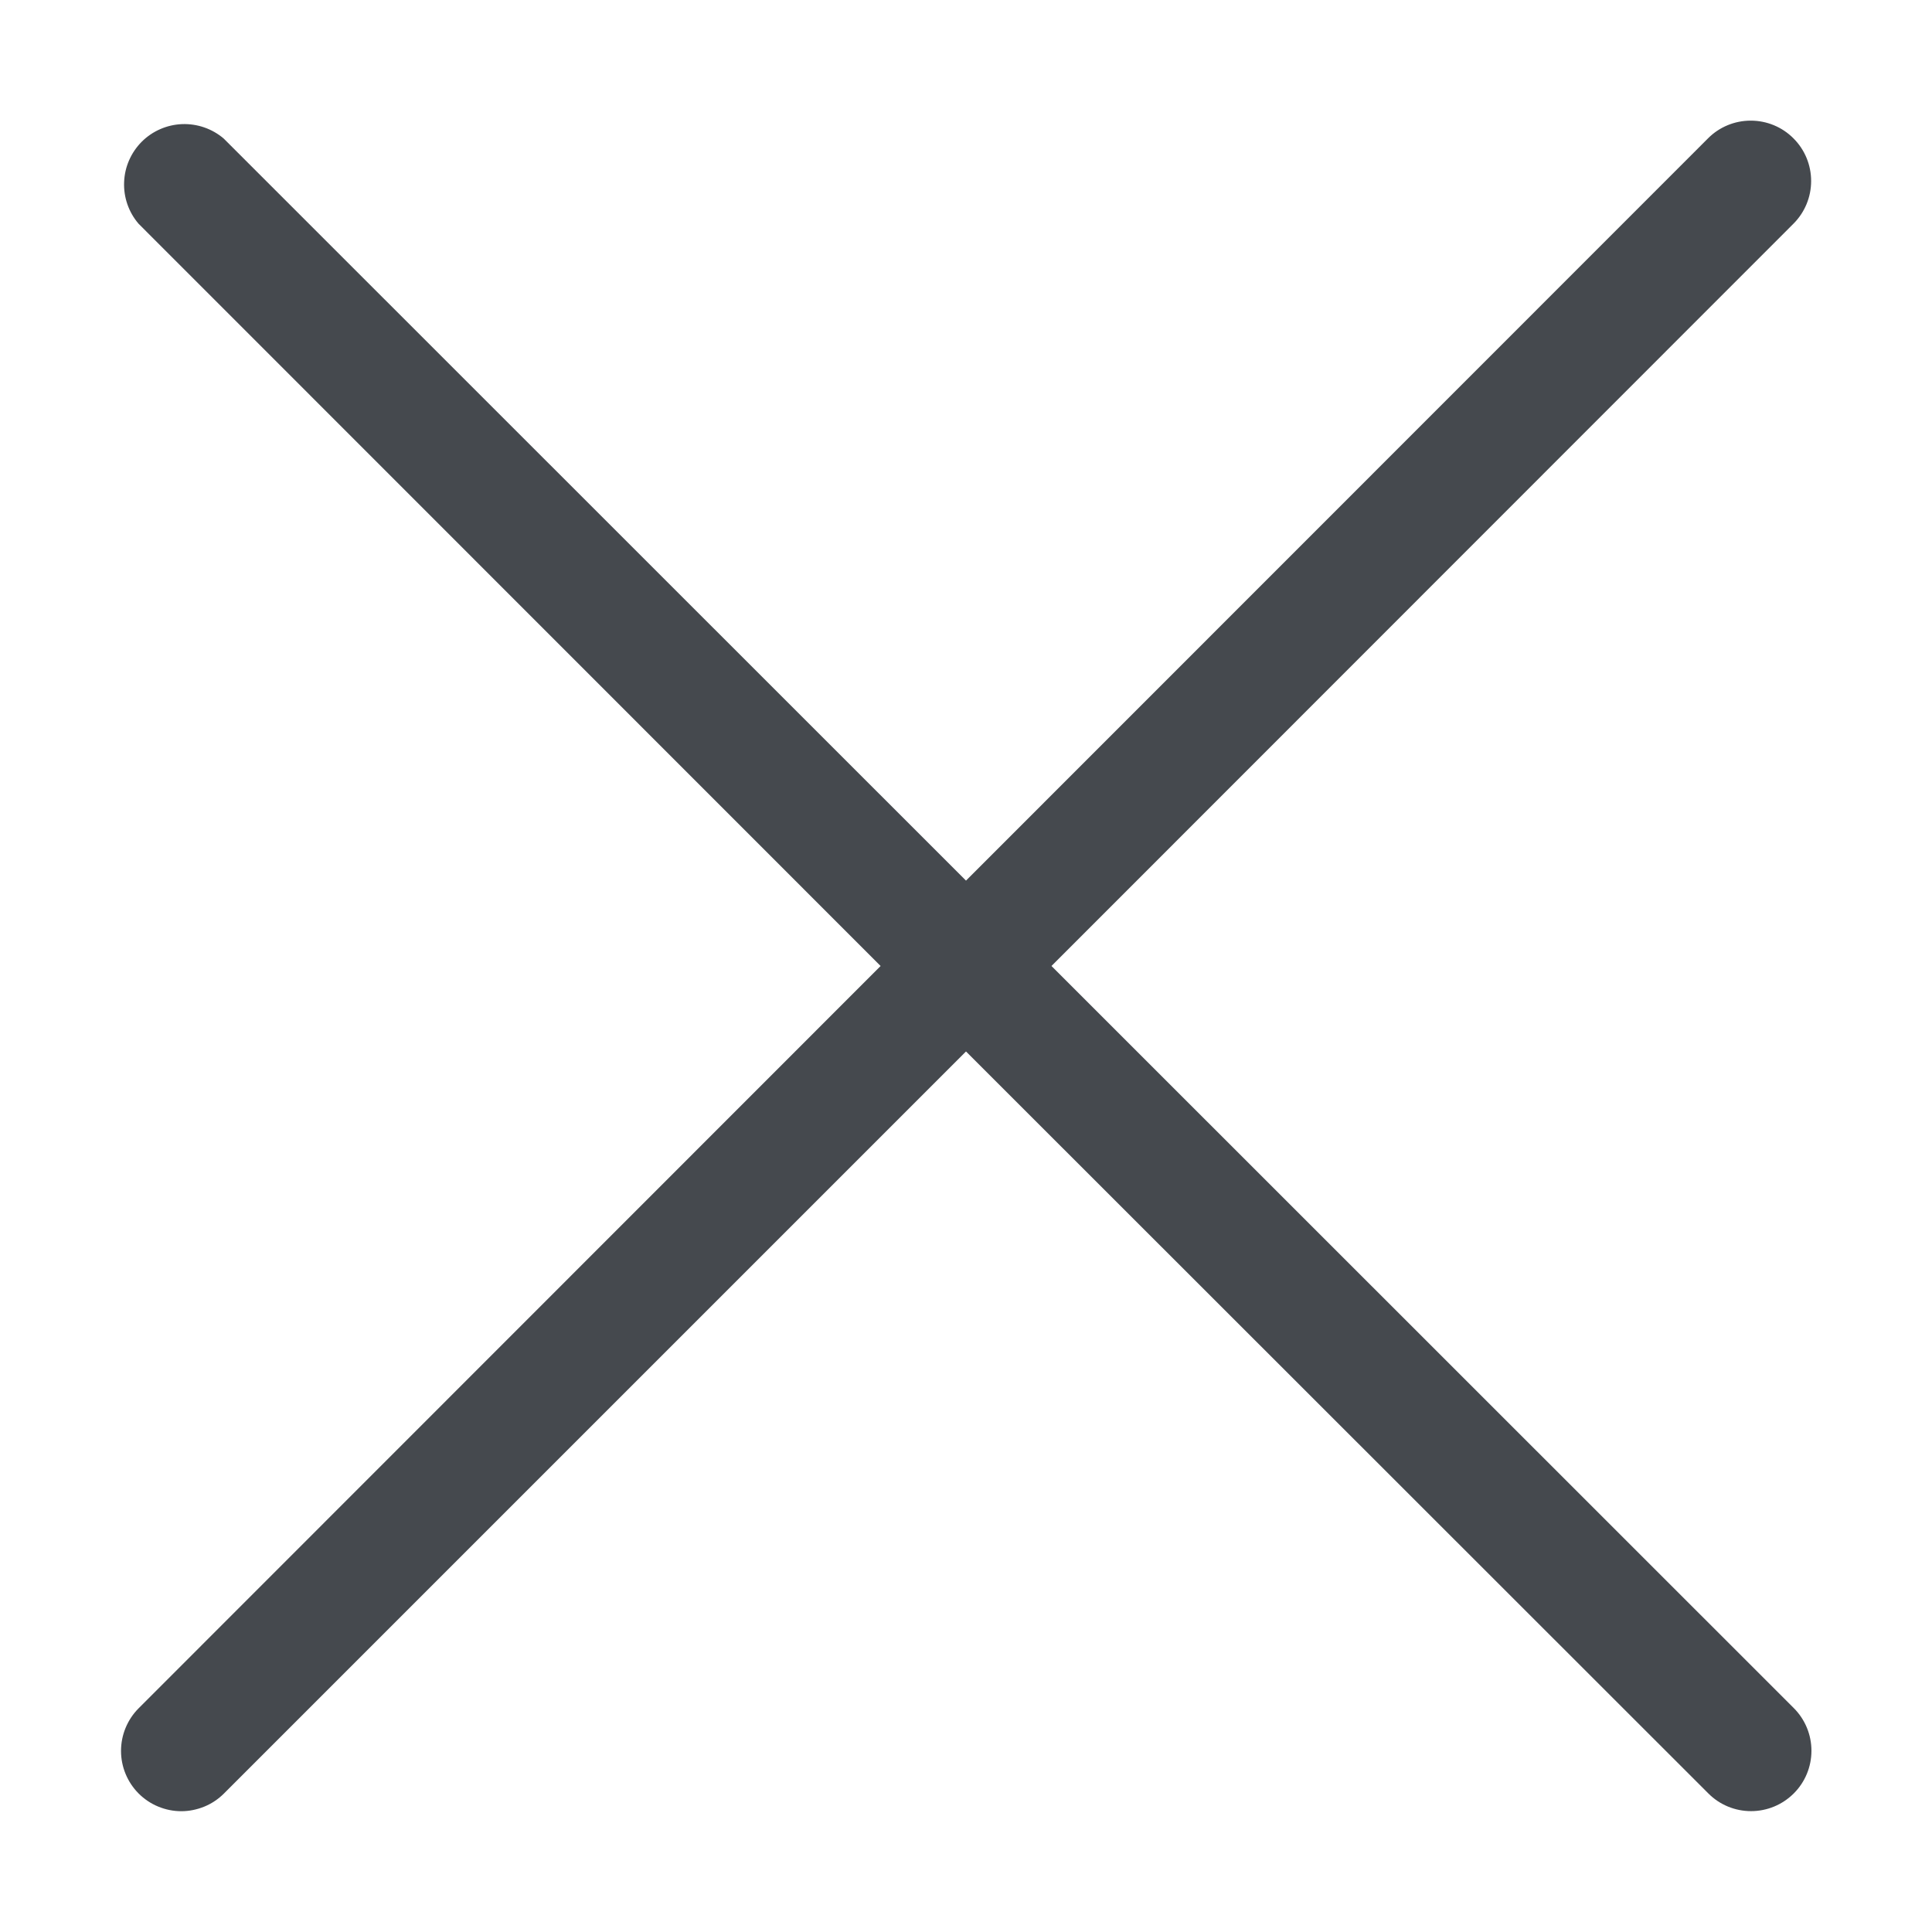 <svg width="25" height="25" viewBox="0 0 25 25" fill="none" xmlns="http://www.w3.org/2000/svg">
<path d="M1.793 23.207C1.866 23.28 1.952 23.338 2.047 23.377C2.141 23.416 2.243 23.437 2.346 23.437C2.448 23.437 2.55 23.416 2.645 23.377C2.74 23.338 2.826 23.28 2.899 23.207L12.5 13.606L22.106 23.207C22.252 23.354 22.451 23.436 22.658 23.436C22.866 23.436 23.064 23.354 23.211 23.207C23.358 23.061 23.44 22.862 23.44 22.655C23.44 22.447 23.358 22.249 23.211 22.102L13.606 12.5L23.207 2.895C23.354 2.748 23.436 2.55 23.436 2.342C23.436 2.135 23.354 1.936 23.207 1.79C23.061 1.643 22.862 1.561 22.654 1.561C22.447 1.561 22.248 1.643 22.102 1.79L12.5 11.395L2.895 1.793C2.745 1.665 2.553 1.599 2.356 1.606C2.16 1.614 1.973 1.695 1.834 1.834C1.695 1.974 1.613 2.16 1.606 2.357C1.598 2.553 1.665 2.746 1.793 2.895L11.395 12.5L1.793 22.106C1.648 22.252 1.566 22.45 1.566 22.657C1.566 22.863 1.648 23.061 1.793 23.207Z" fill="#45494E"/>
</svg>

